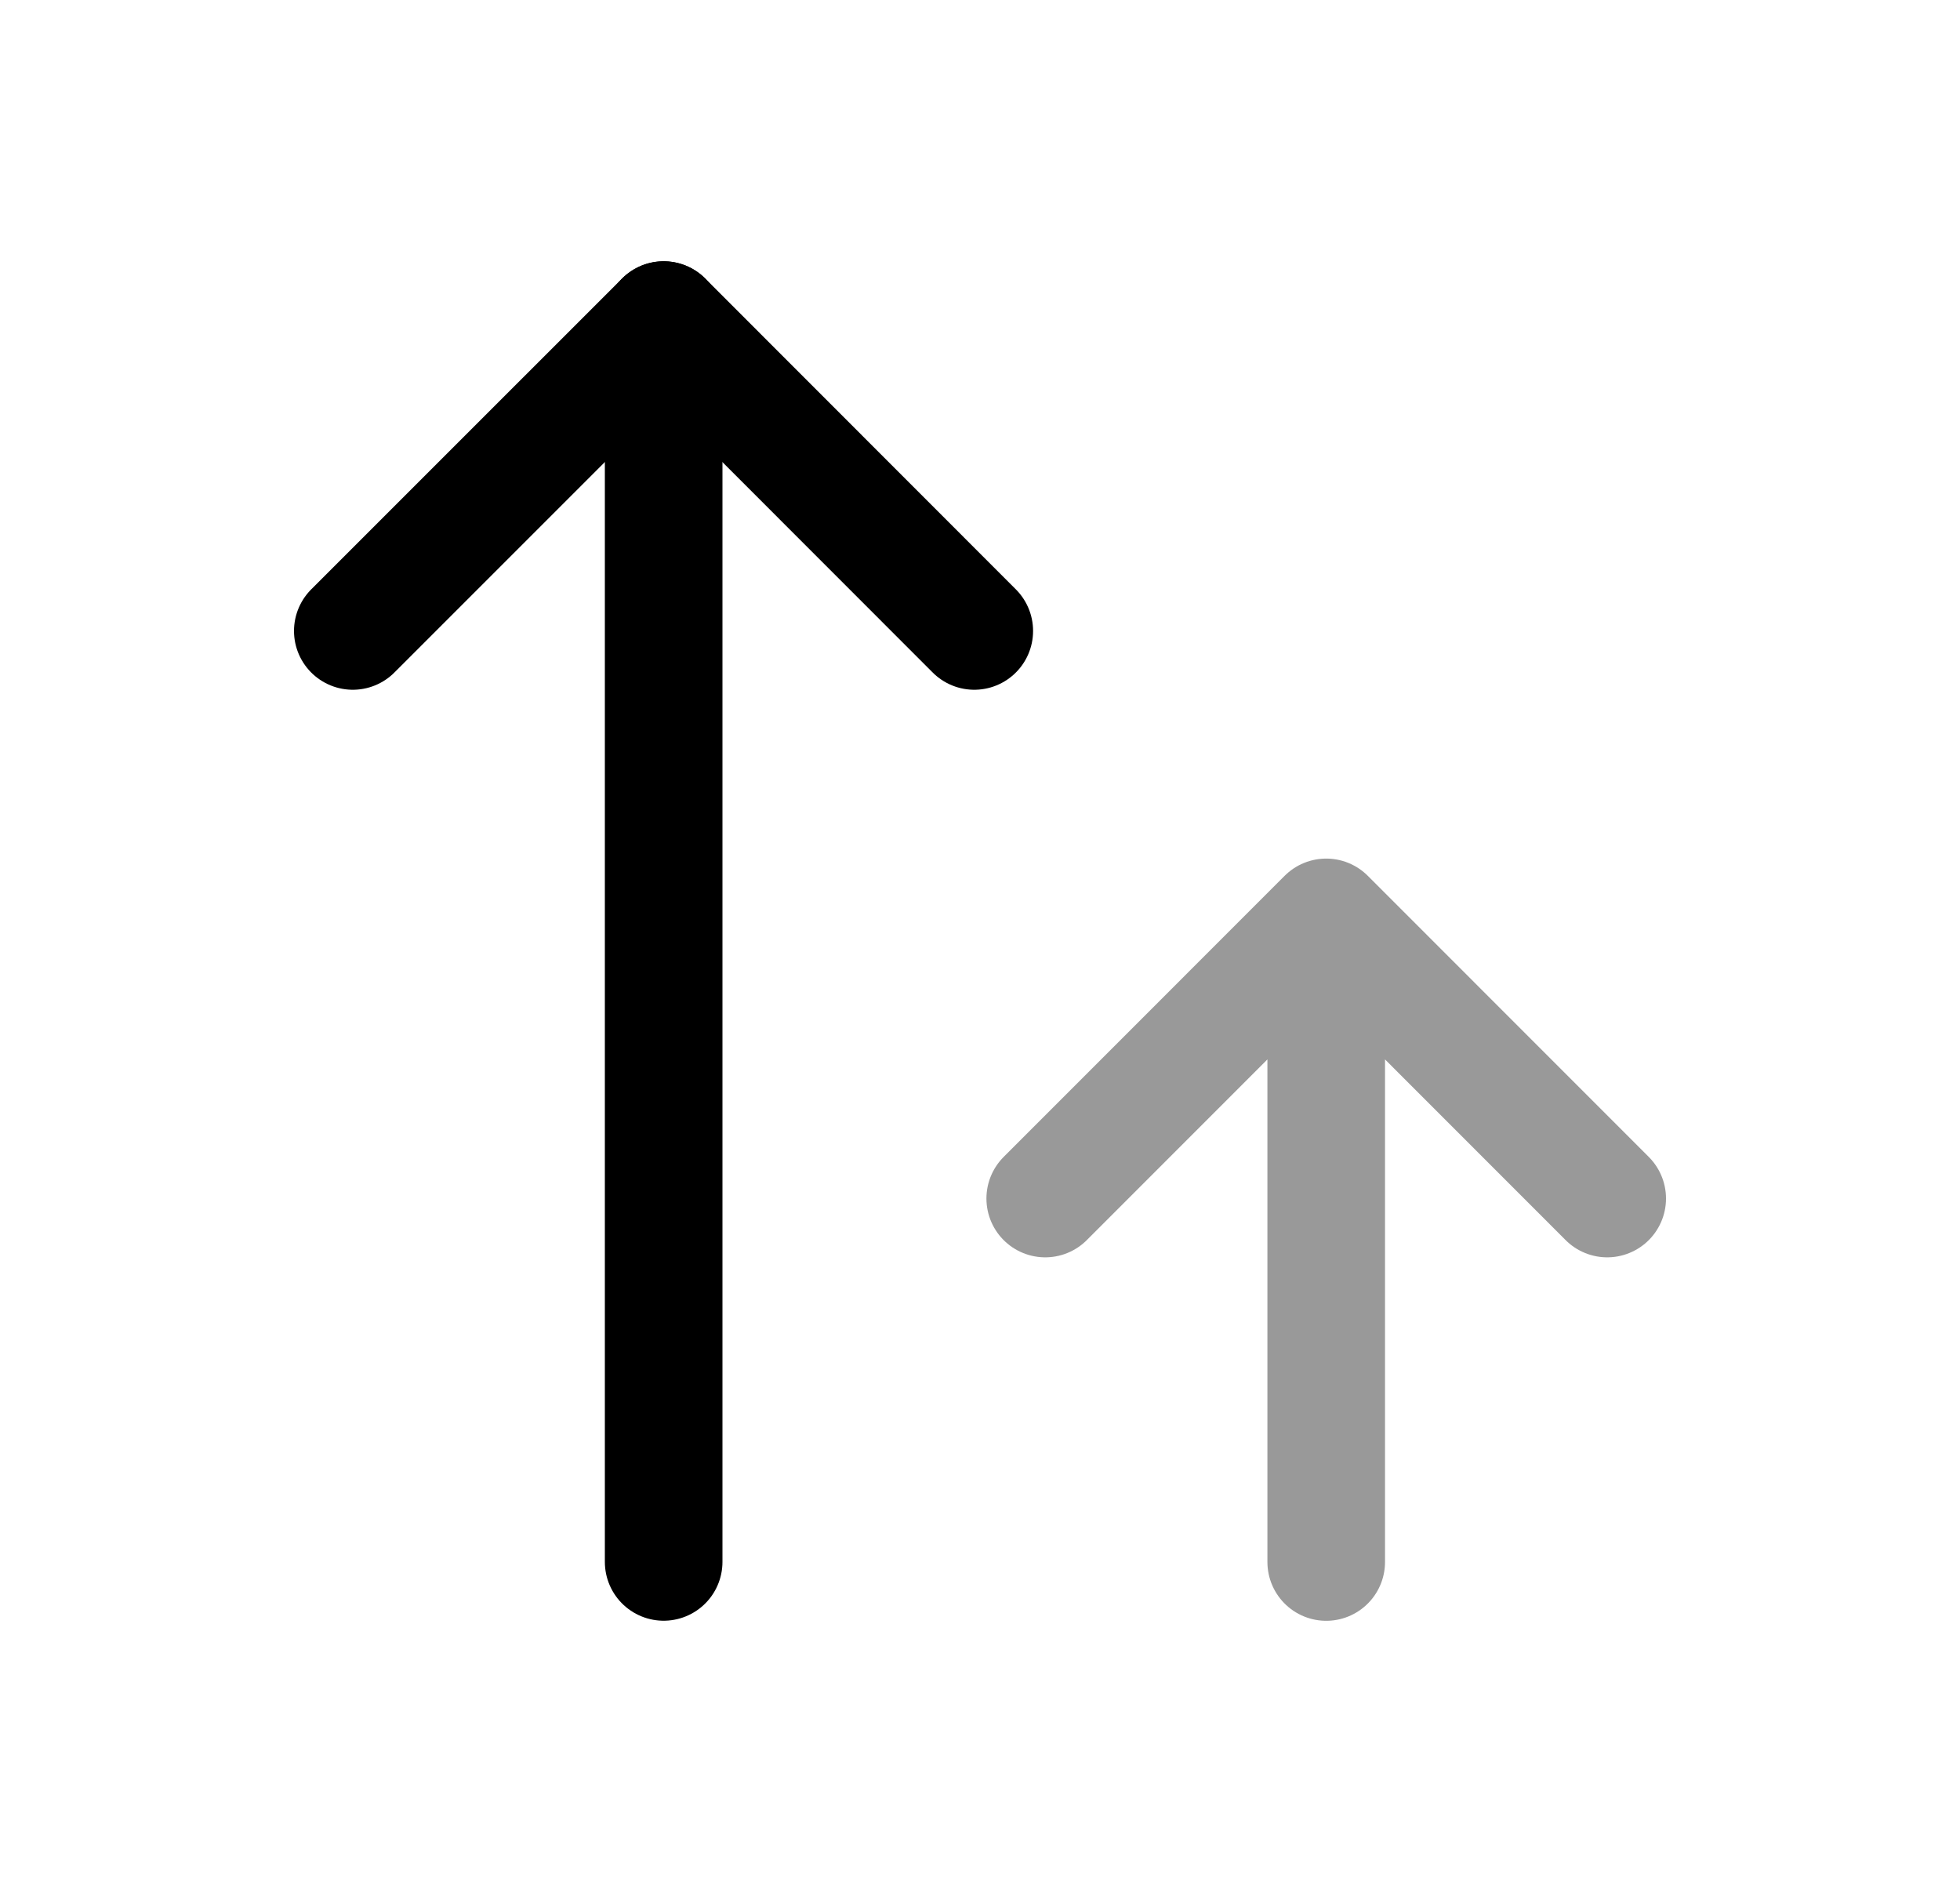 <svg width="25" height="24" viewBox="0 0 25 24" fill="none" xmlns="http://www.w3.org/2000/svg">
<path d="M4.5 8.046L8.465 4.082L12.427 8.046" stroke="black" stroke-width="1.5" stroke-linecap="round" stroke-linejoin="round"/>
<path opacity="0.4" d="M16.916 11.699L13.332 15.284M16.916 11.699L20.5 15.284M16.916 11.699L16.916 19.919" stroke="black" stroke-width="1.5" stroke-linecap="round" stroke-linejoin="round"/>
<path d="M8.465 4.082V19.918" stroke="black" stroke-width="1.5" stroke-linecap="round" stroke-linejoin="round"/>
</svg>
